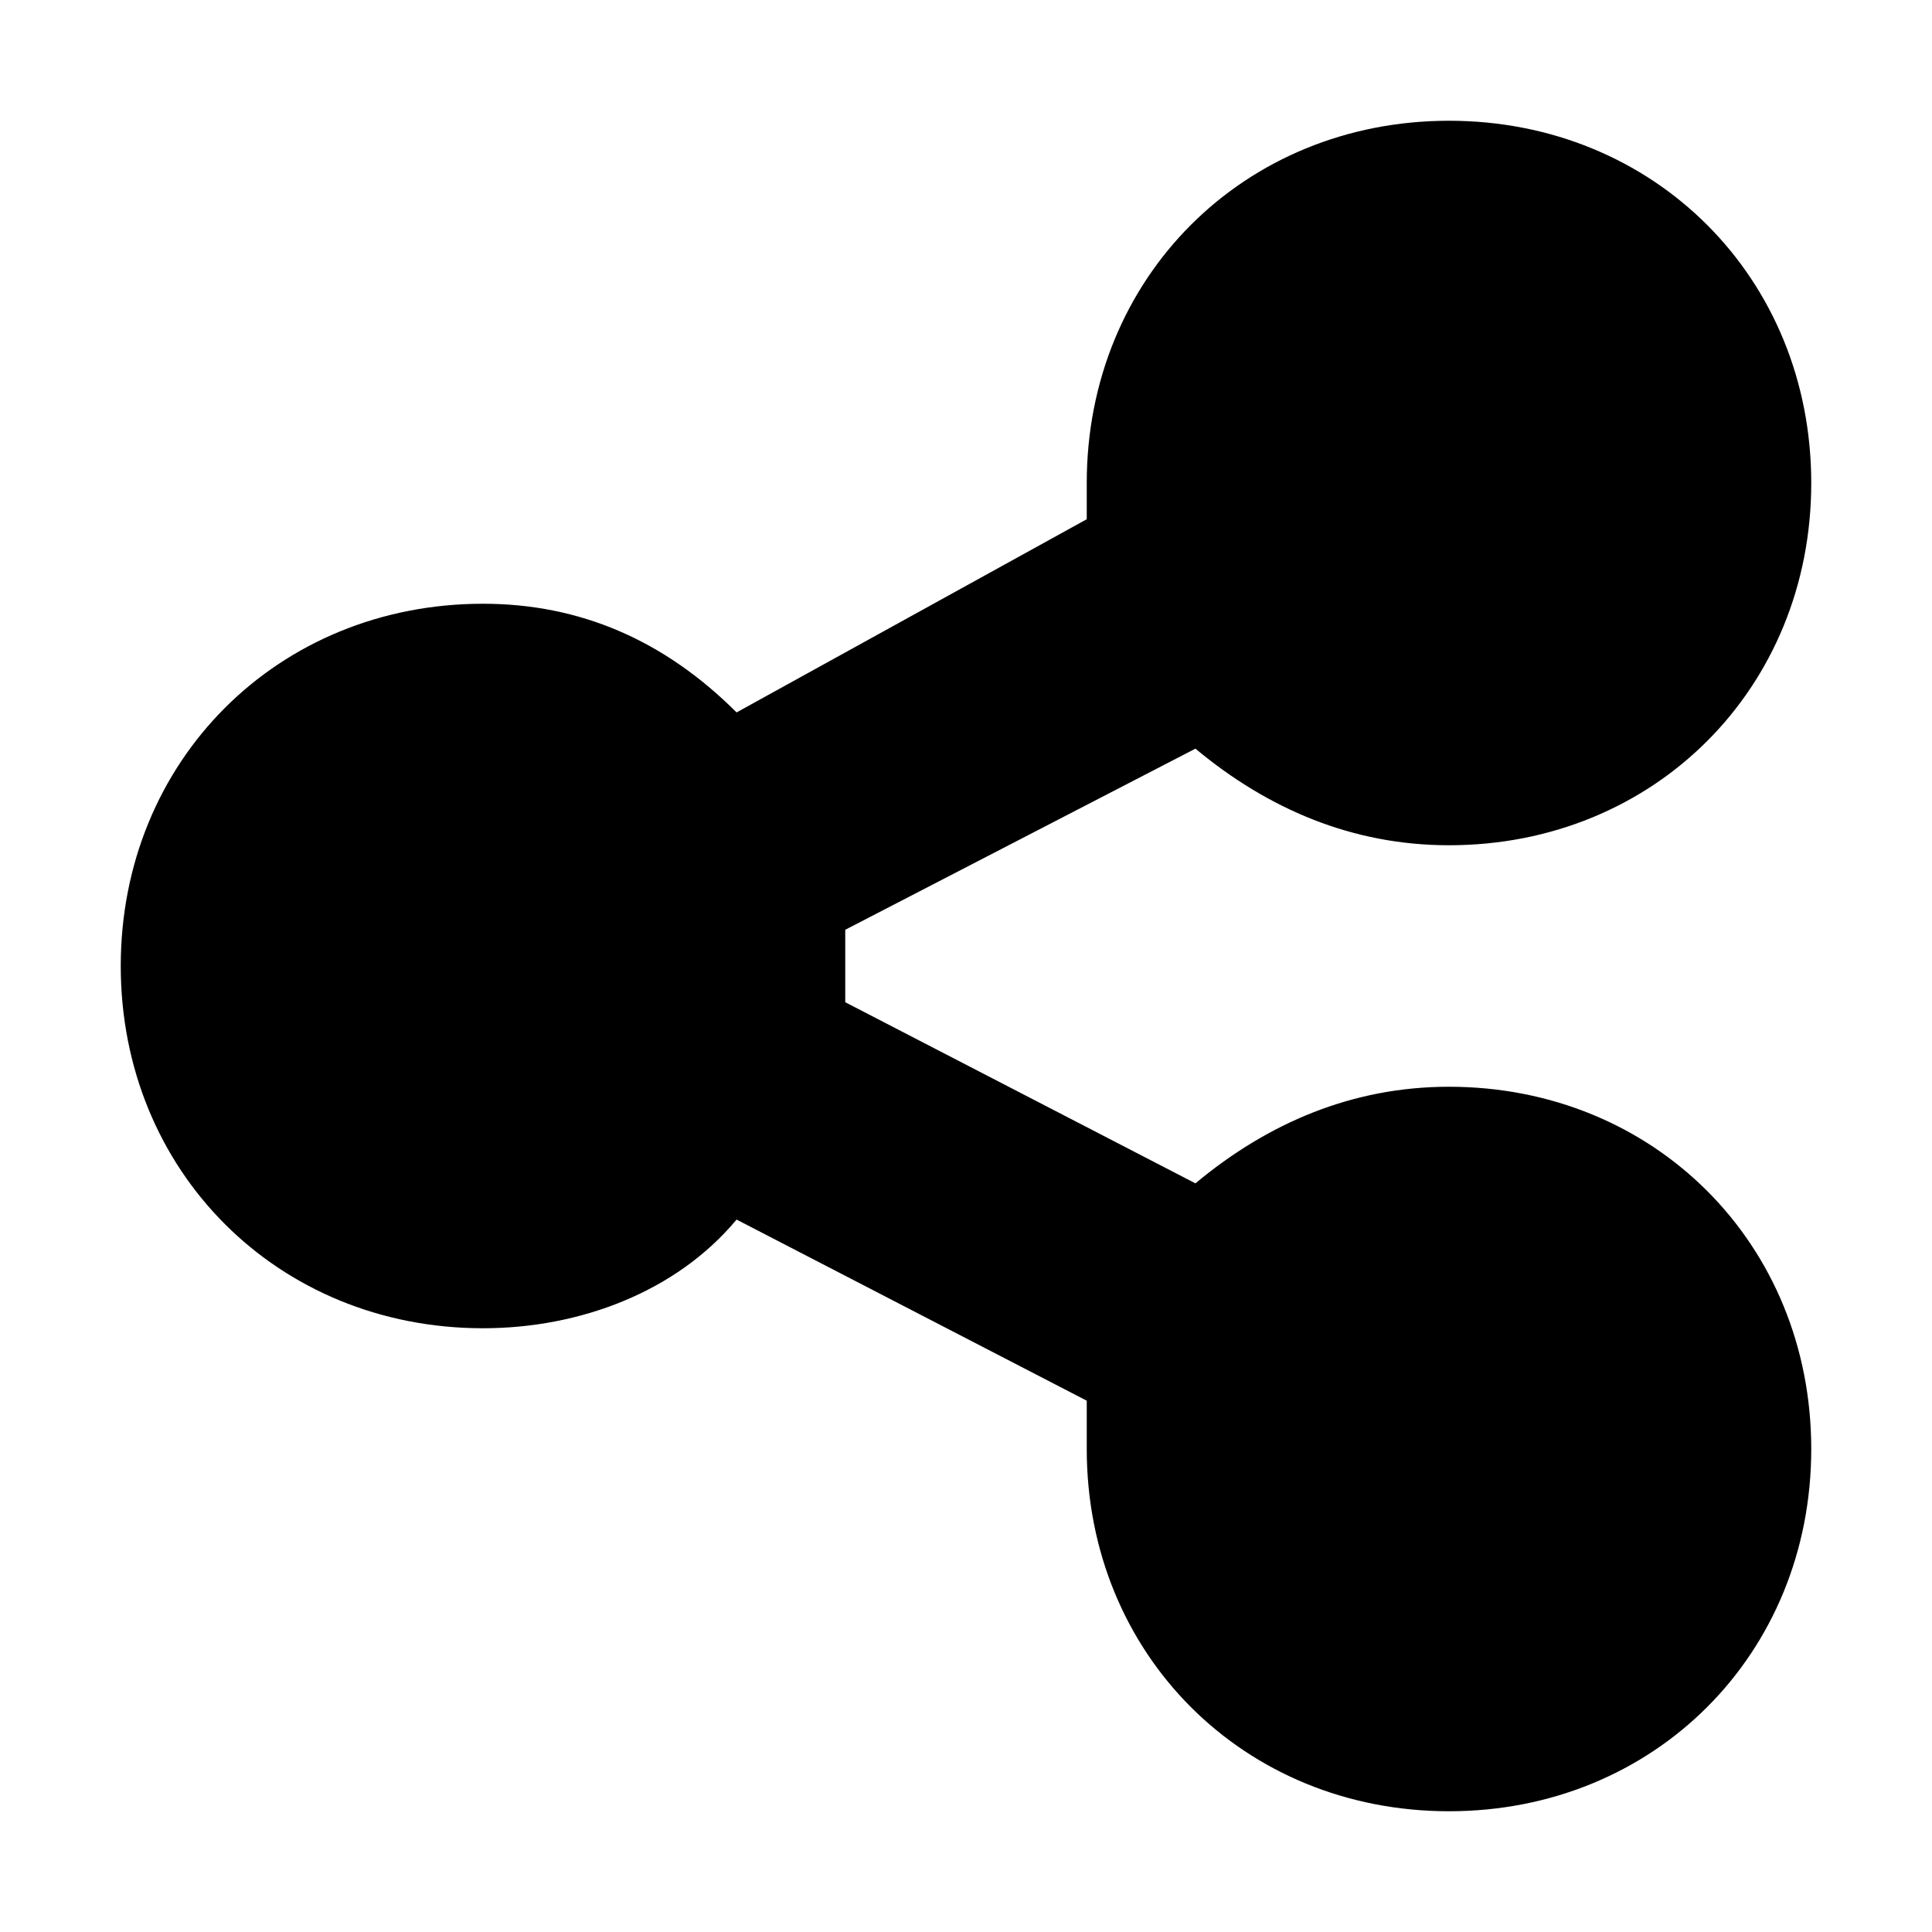 <?xml version="1.0" encoding="utf-8"?>
<!-- Generator: Adobe Illustrator 21.1.0, SVG Export Plug-In . SVG Version: 6.00 Build 0)  -->
<svg version="1.1" baseProfile="tiny" id="Layer_3" xmlns="http://www.w3.org/2000/svg" xmlns:xlink="http://www.w3.org/1999/xlink"
	 x="0px" y="0px" viewBox="0 0 16 16" xml:space="preserve">
<polygon fill-rule="evenodd" fill="#ED1F24" points="3.1,0 3,0 3,0 3.1,0 "/>
<path fill-rule="evenodd" d="M12,9c-0.8,0-1.5,0.3-2.1,0.8L7,8.3C7,8.2,7,8.1,7,8c0-0.1,0-0.2,0-0.3l2.9-1.5C10.5,6.7,11.2,7,12,7
	c1.7,0,3-1.3,3-3s-1.3-3-3-3S9,2.3,9,4c0,0.1,0,0.2,0,0.3L6.1,5.9C5.5,5.3,4.8,5,4,5C2.3,5,1,6.3,1,8s1.3,3,3,3
	c0.8,0,1.6-0.3,2.1-0.9L9,11.6c0,0.1,0,0.2,0,0.4c0,1.7,1.3,3,3,3s3-1.3,3-3S13.7,9,12,9z"/>
</svg>
